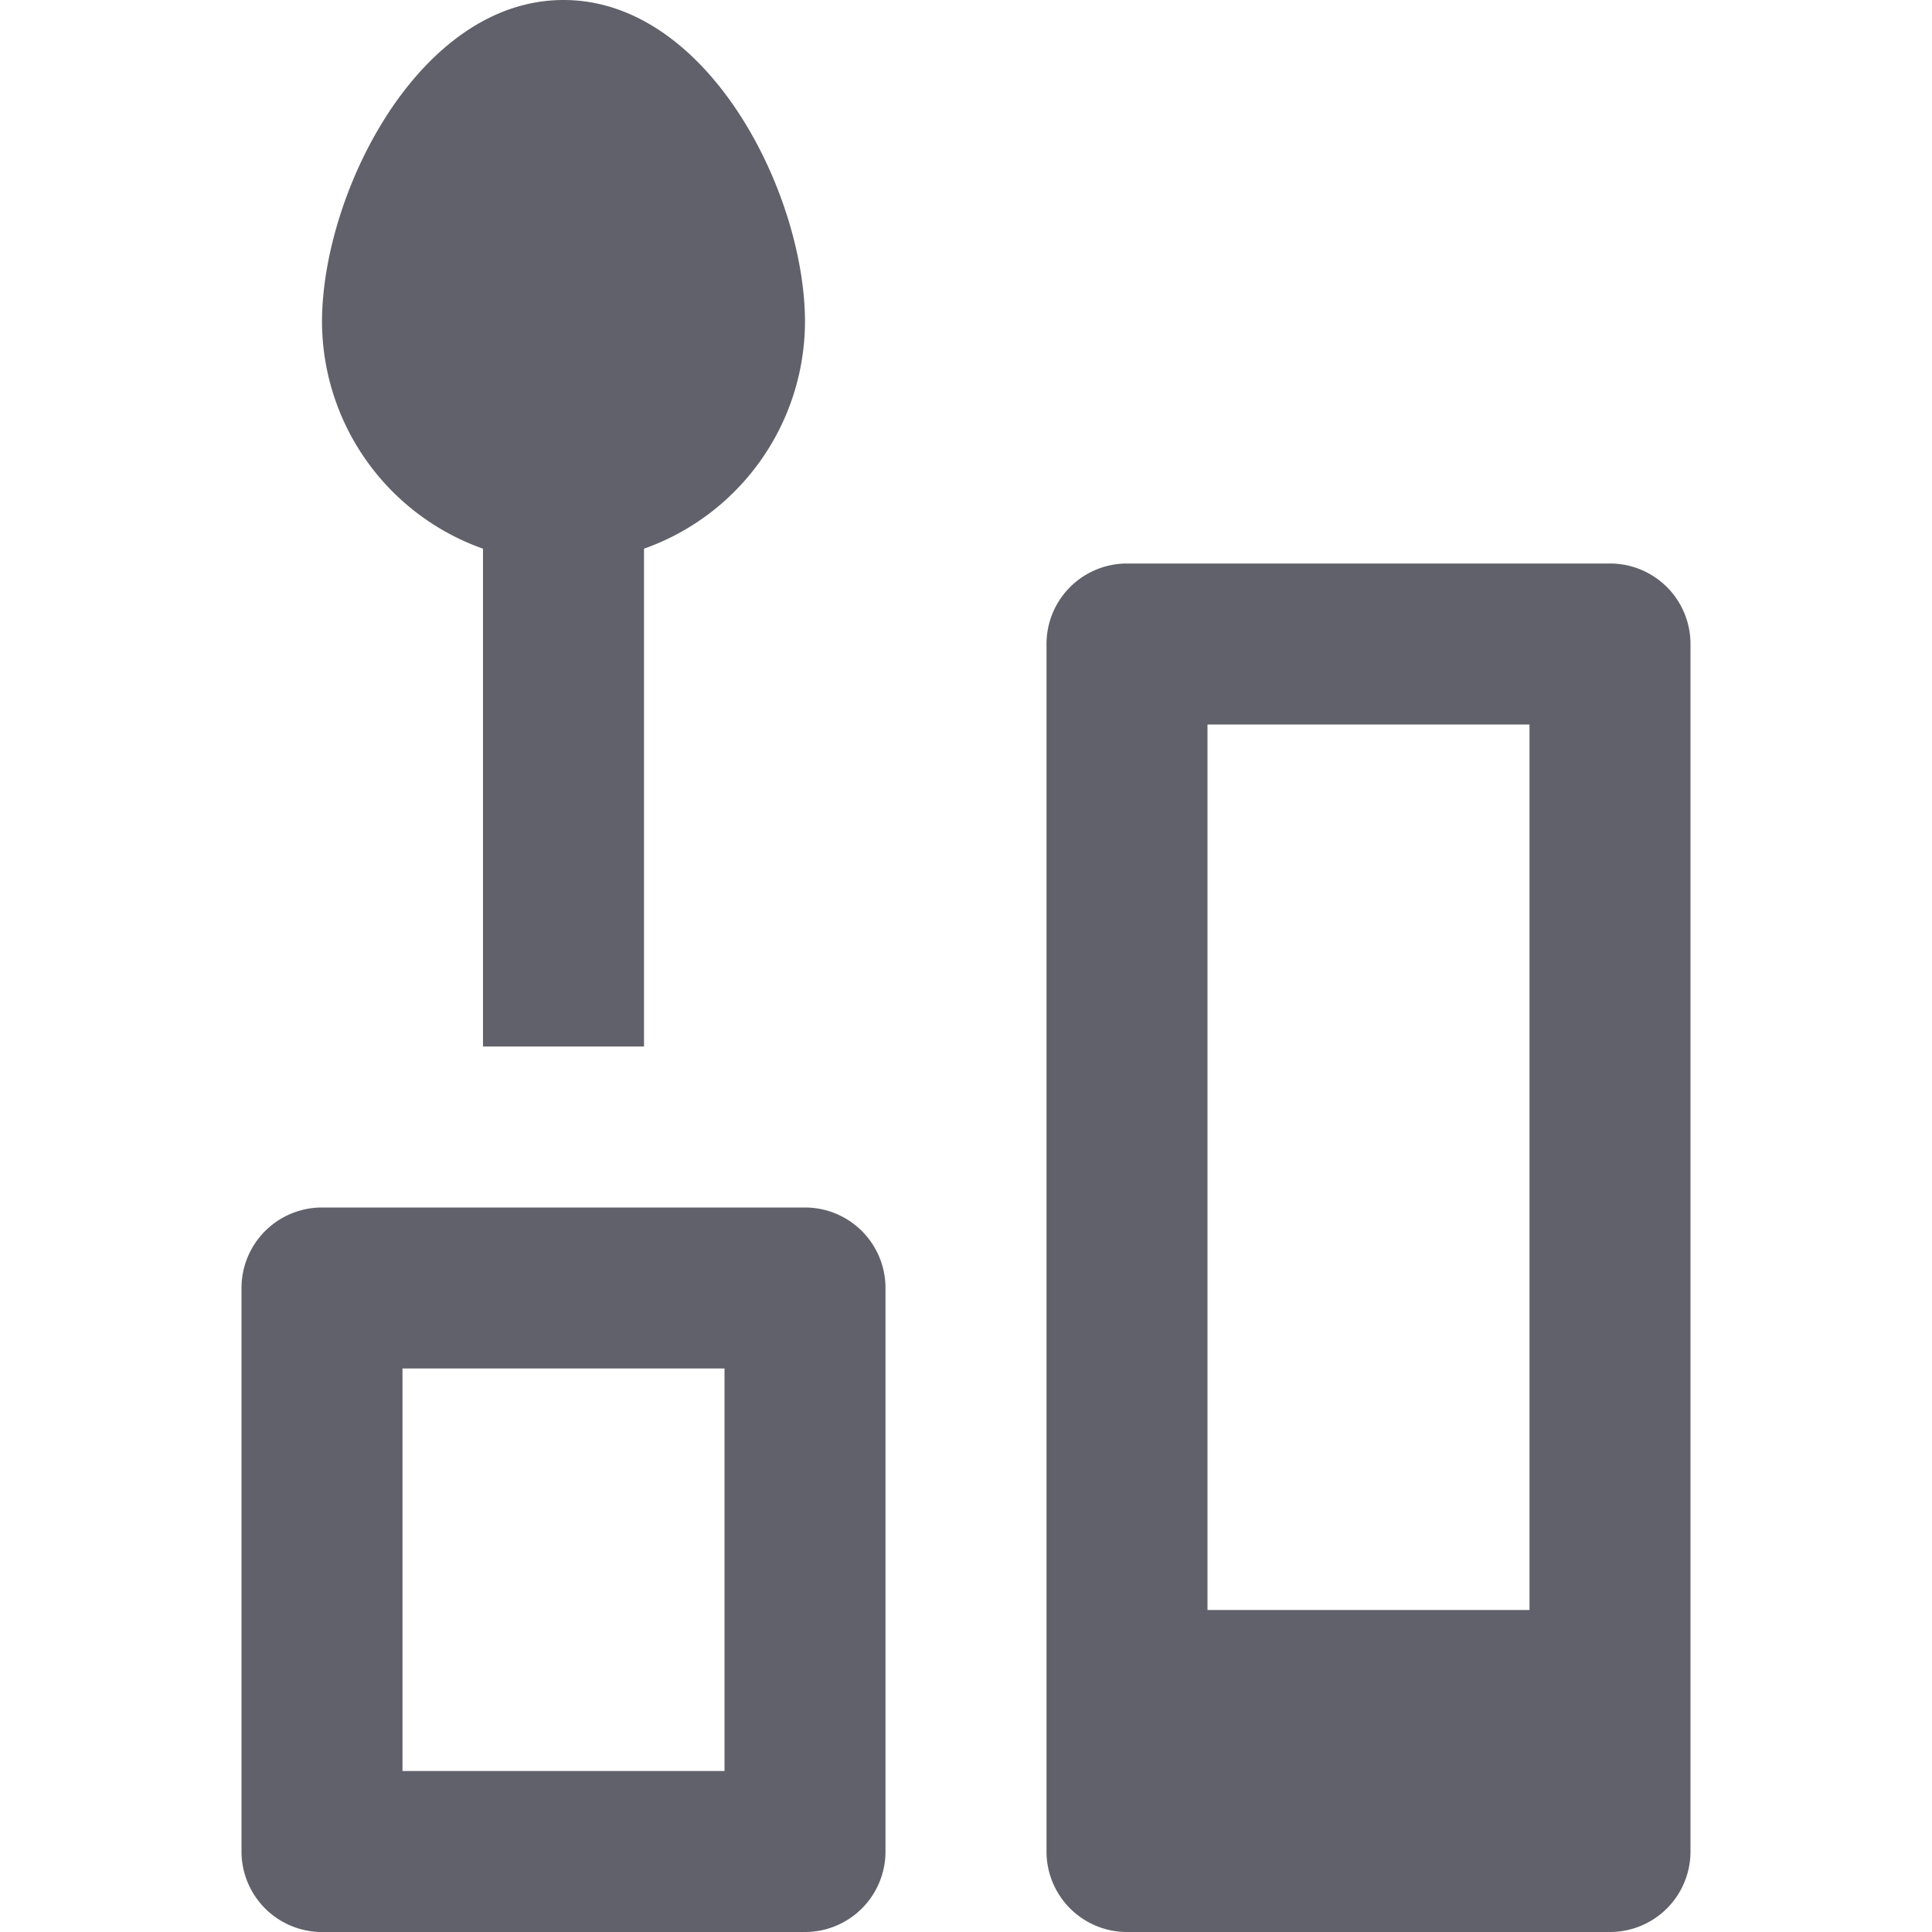 <svg xmlns="http://www.w3.org/2000/svg" height="24" width="24" viewBox="0 0 24 24"><title>lip gloss</title><g fill="#61616b" class="nc-icon-wrapper"><path d="M14,7h6a1,1,0,0,1,1,1V23a1,1,0,0,1-1,1H14a1,1,0,0,1-1-1V8A1,1,0,0,1,14,7Zm5,13V9H15V20Z" fill="#61616b"></path><path d="M11,16v7a1,1,0,0,1-1,1H4a1,1,0,0,1-1-1V16a1,1,0,0,1,1-1h6A1,1,0,0,1,11,16ZM5,22H9V17H5Z" fill="#61616b"></path><path d="M4,4C4,2.407,5.2,0,7,0s3,2.407,3,4A3,3,0,0,1,8,6.816V13H6V6.816A3,3,0,0,1,4,4Z" fill="#61616b" data-color="color-2"></path></g></svg>